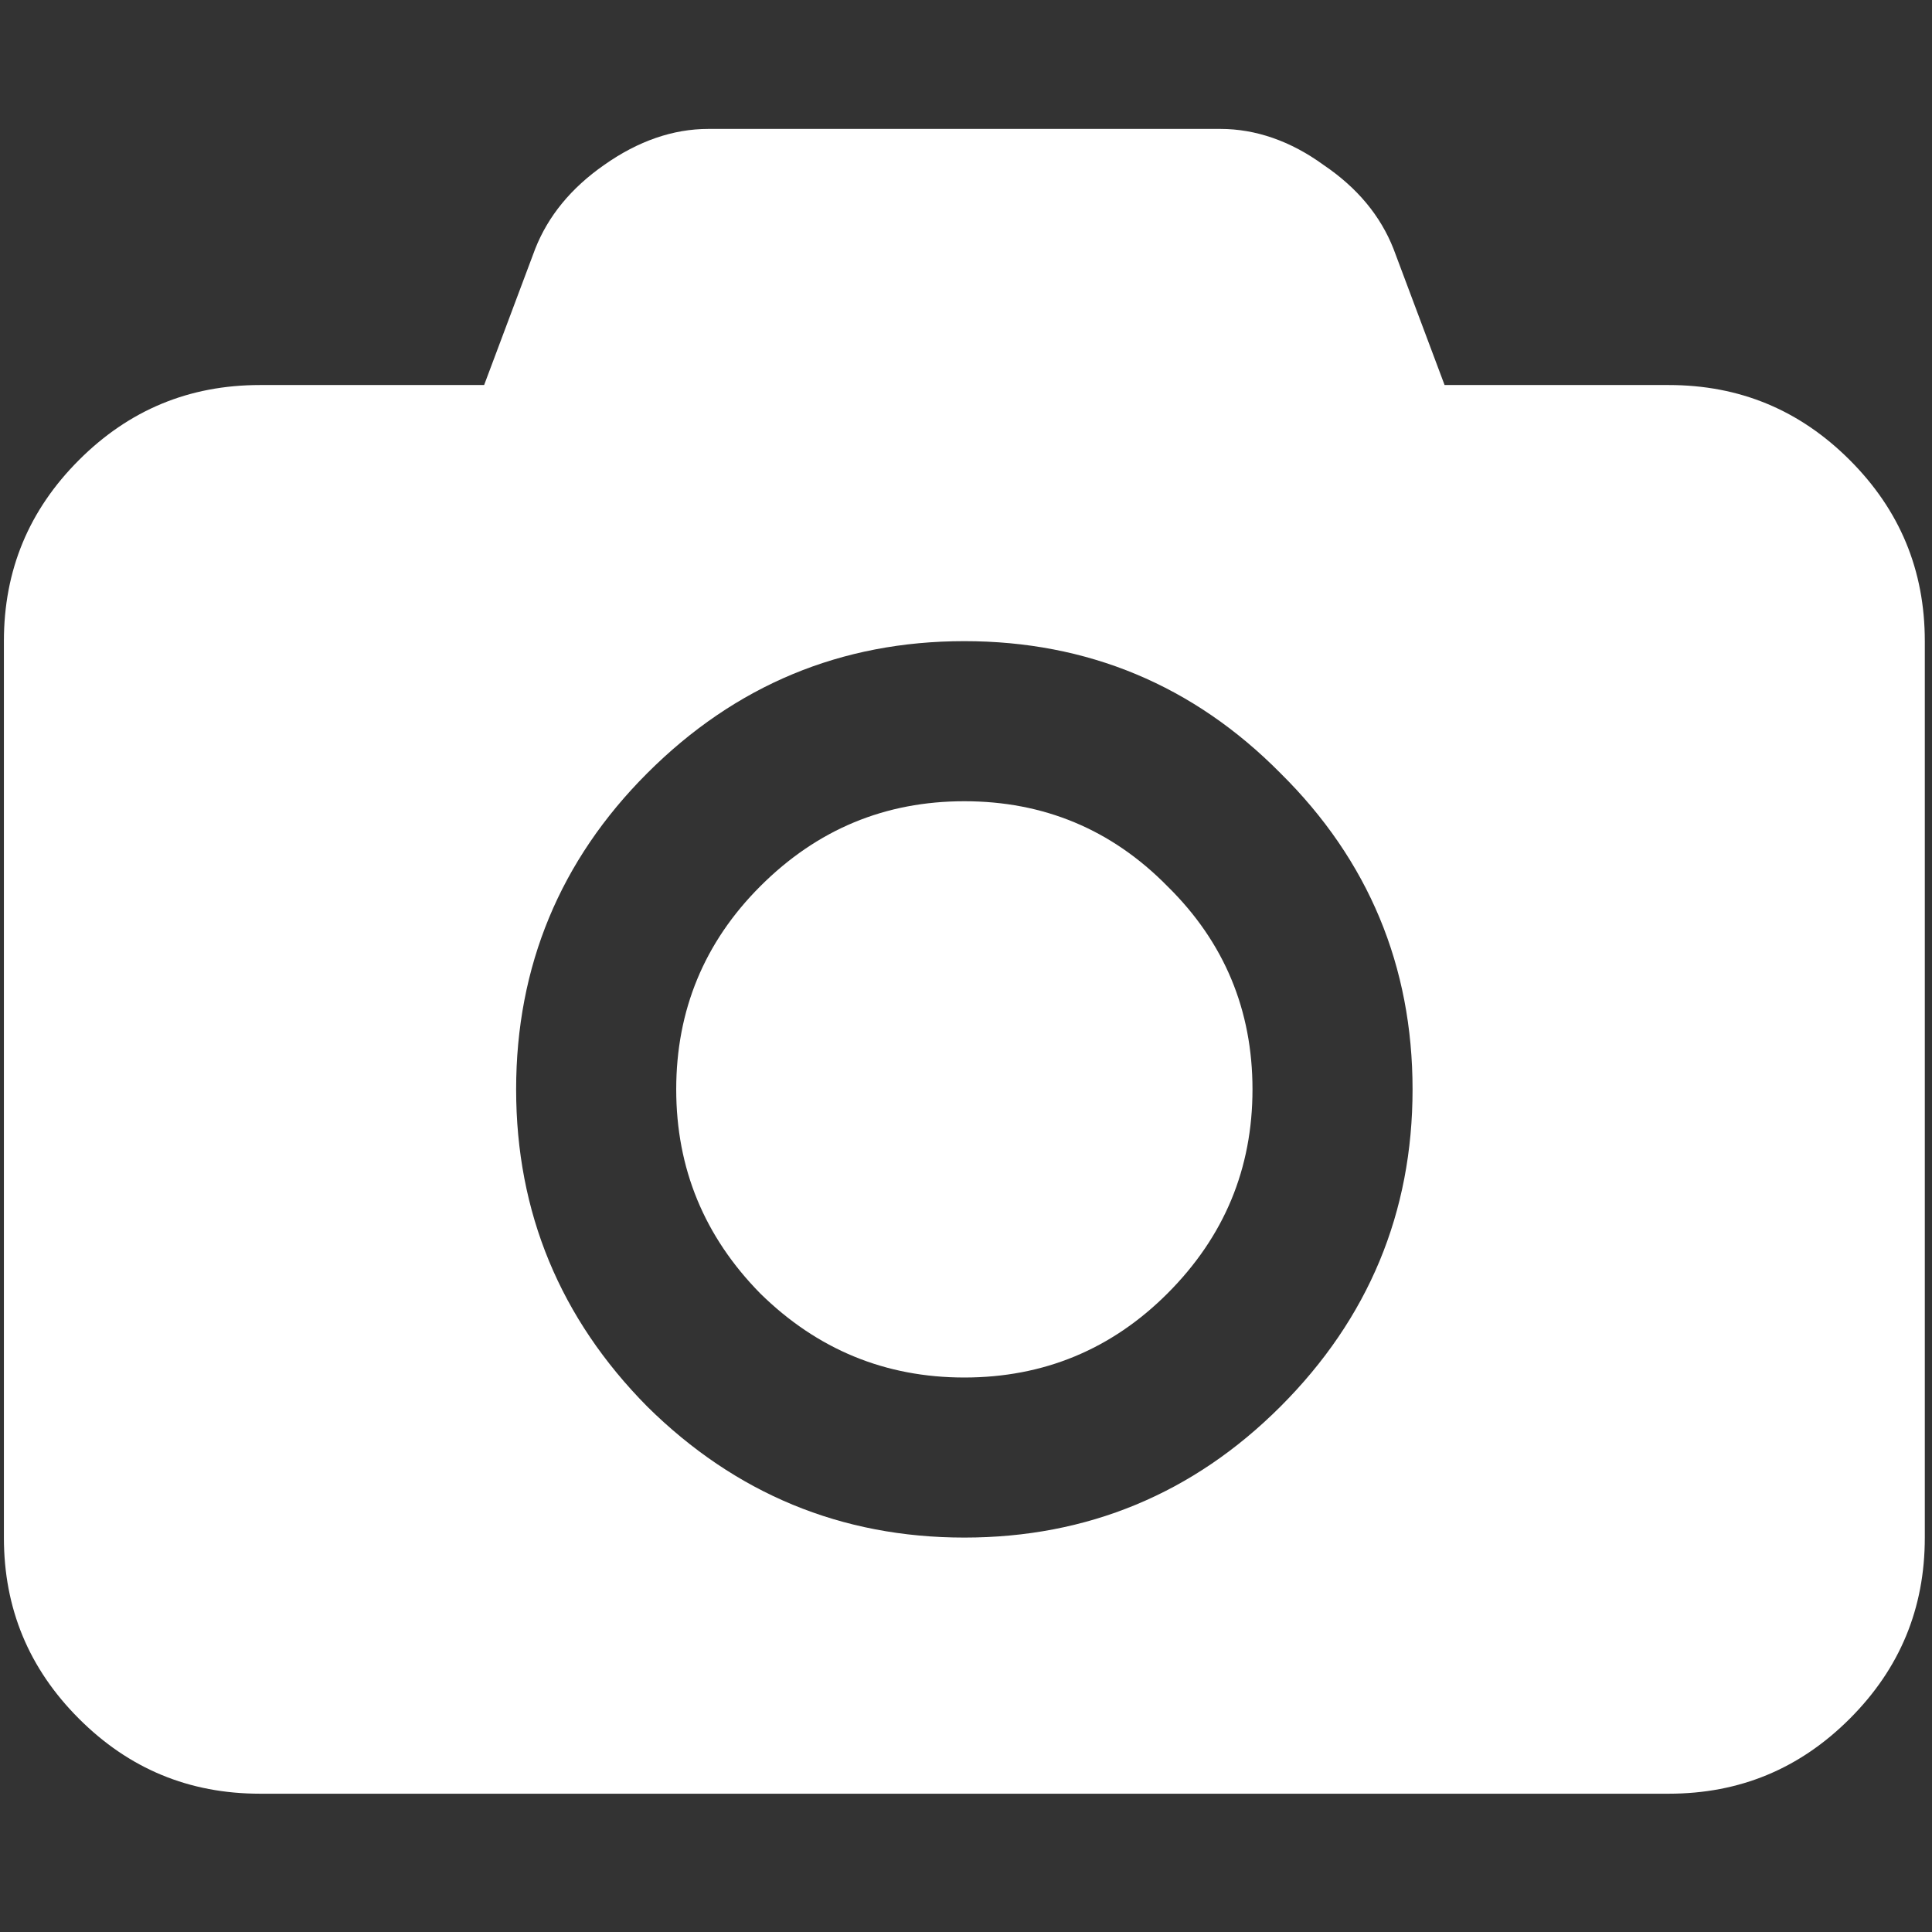 <?xml version="1.0" standalone="no"?><!DOCTYPE svg PUBLIC "-//W3C//DTD SVG 1.1//EN" "http://www.w3.org/Graphics/SVG/1.1/DTD/svg11.dtd"><svg t="1510035358165" class="icon" style="" viewBox="0 0 1024 1024" version="1.1" xmlns="http://www.w3.org/2000/svg" p-id="6549" xmlns:xlink="http://www.w3.org/1999/xlink" width="128" height="128"><rect x="0" y="0" width="1024" height="1024" fill="#333333" stroke="none"/><defs><style type="text/css"></style></defs><path d="M402.957 469.743c30.218-30.227 66.28-45.07 108.167-45.07 41.896 0 77.959 14.843 107.654 45.07 30.217 29.695 45.069 65.758 45.069 107.644 0 41.895-14.852 77.948-45.069 108.176-29.696 29.695-65.758 44.548-107.654 44.548-41.887 0-77.948-14.853-108.167-44.548-29.695-30.227-44.548-66.281-44.548-108.176C358.409 535.5 373.262 499.438 402.957 469.743L402.957 469.743zM884.437 204.073c37.649 0 69.463 13.265 95.985 39.777 26.512 26.512 39.767 58.326 39.767 95.975l0 475.123c0 37.649-13.255 69.463-39.767 95.985-26.522 26.512-58.336 39.767-95.985 39.767L137.819 950.7c-37.648 0-69.472-13.255-95.984-39.767-26.512-26.522-39.768-58.336-39.768-95.985L2.068 339.825c0-37.648 13.256-69.463 39.768-95.975 26.512-26.512 58.336-39.777 95.984-39.777l118.781 0 27.044-72.114c6.889-17.493 19.091-32.346 36.584-44.537 18.027-12.734 36.594-19.091 55.152-19.091L646.876 68.33c18.558 0 37.116 6.357 54.62 19.091 18.026 12.192 30.227 27.044 37.116 44.537l27.044 72.114L884.437 204.073zM343.034 745.485c46.658 46.134 102.874 69.463 168.089 69.463 65.225 0 121.433-23.329 167.566-69.463 46.667-46.667 69.995-102.873 69.995-168.099 0-65.226-23.328-121.433-69.995-167.566-46.134-46.667-102.342-69.995-167.566-69.995-65.214 0-121.432 23.328-168.089 69.995-46.134 46.134-69.472 102.341-69.472 167.566C273.562 642.612 296.9 698.819 343.034 745.485z" p-id="6550" fill="#ffffff"></path></svg>